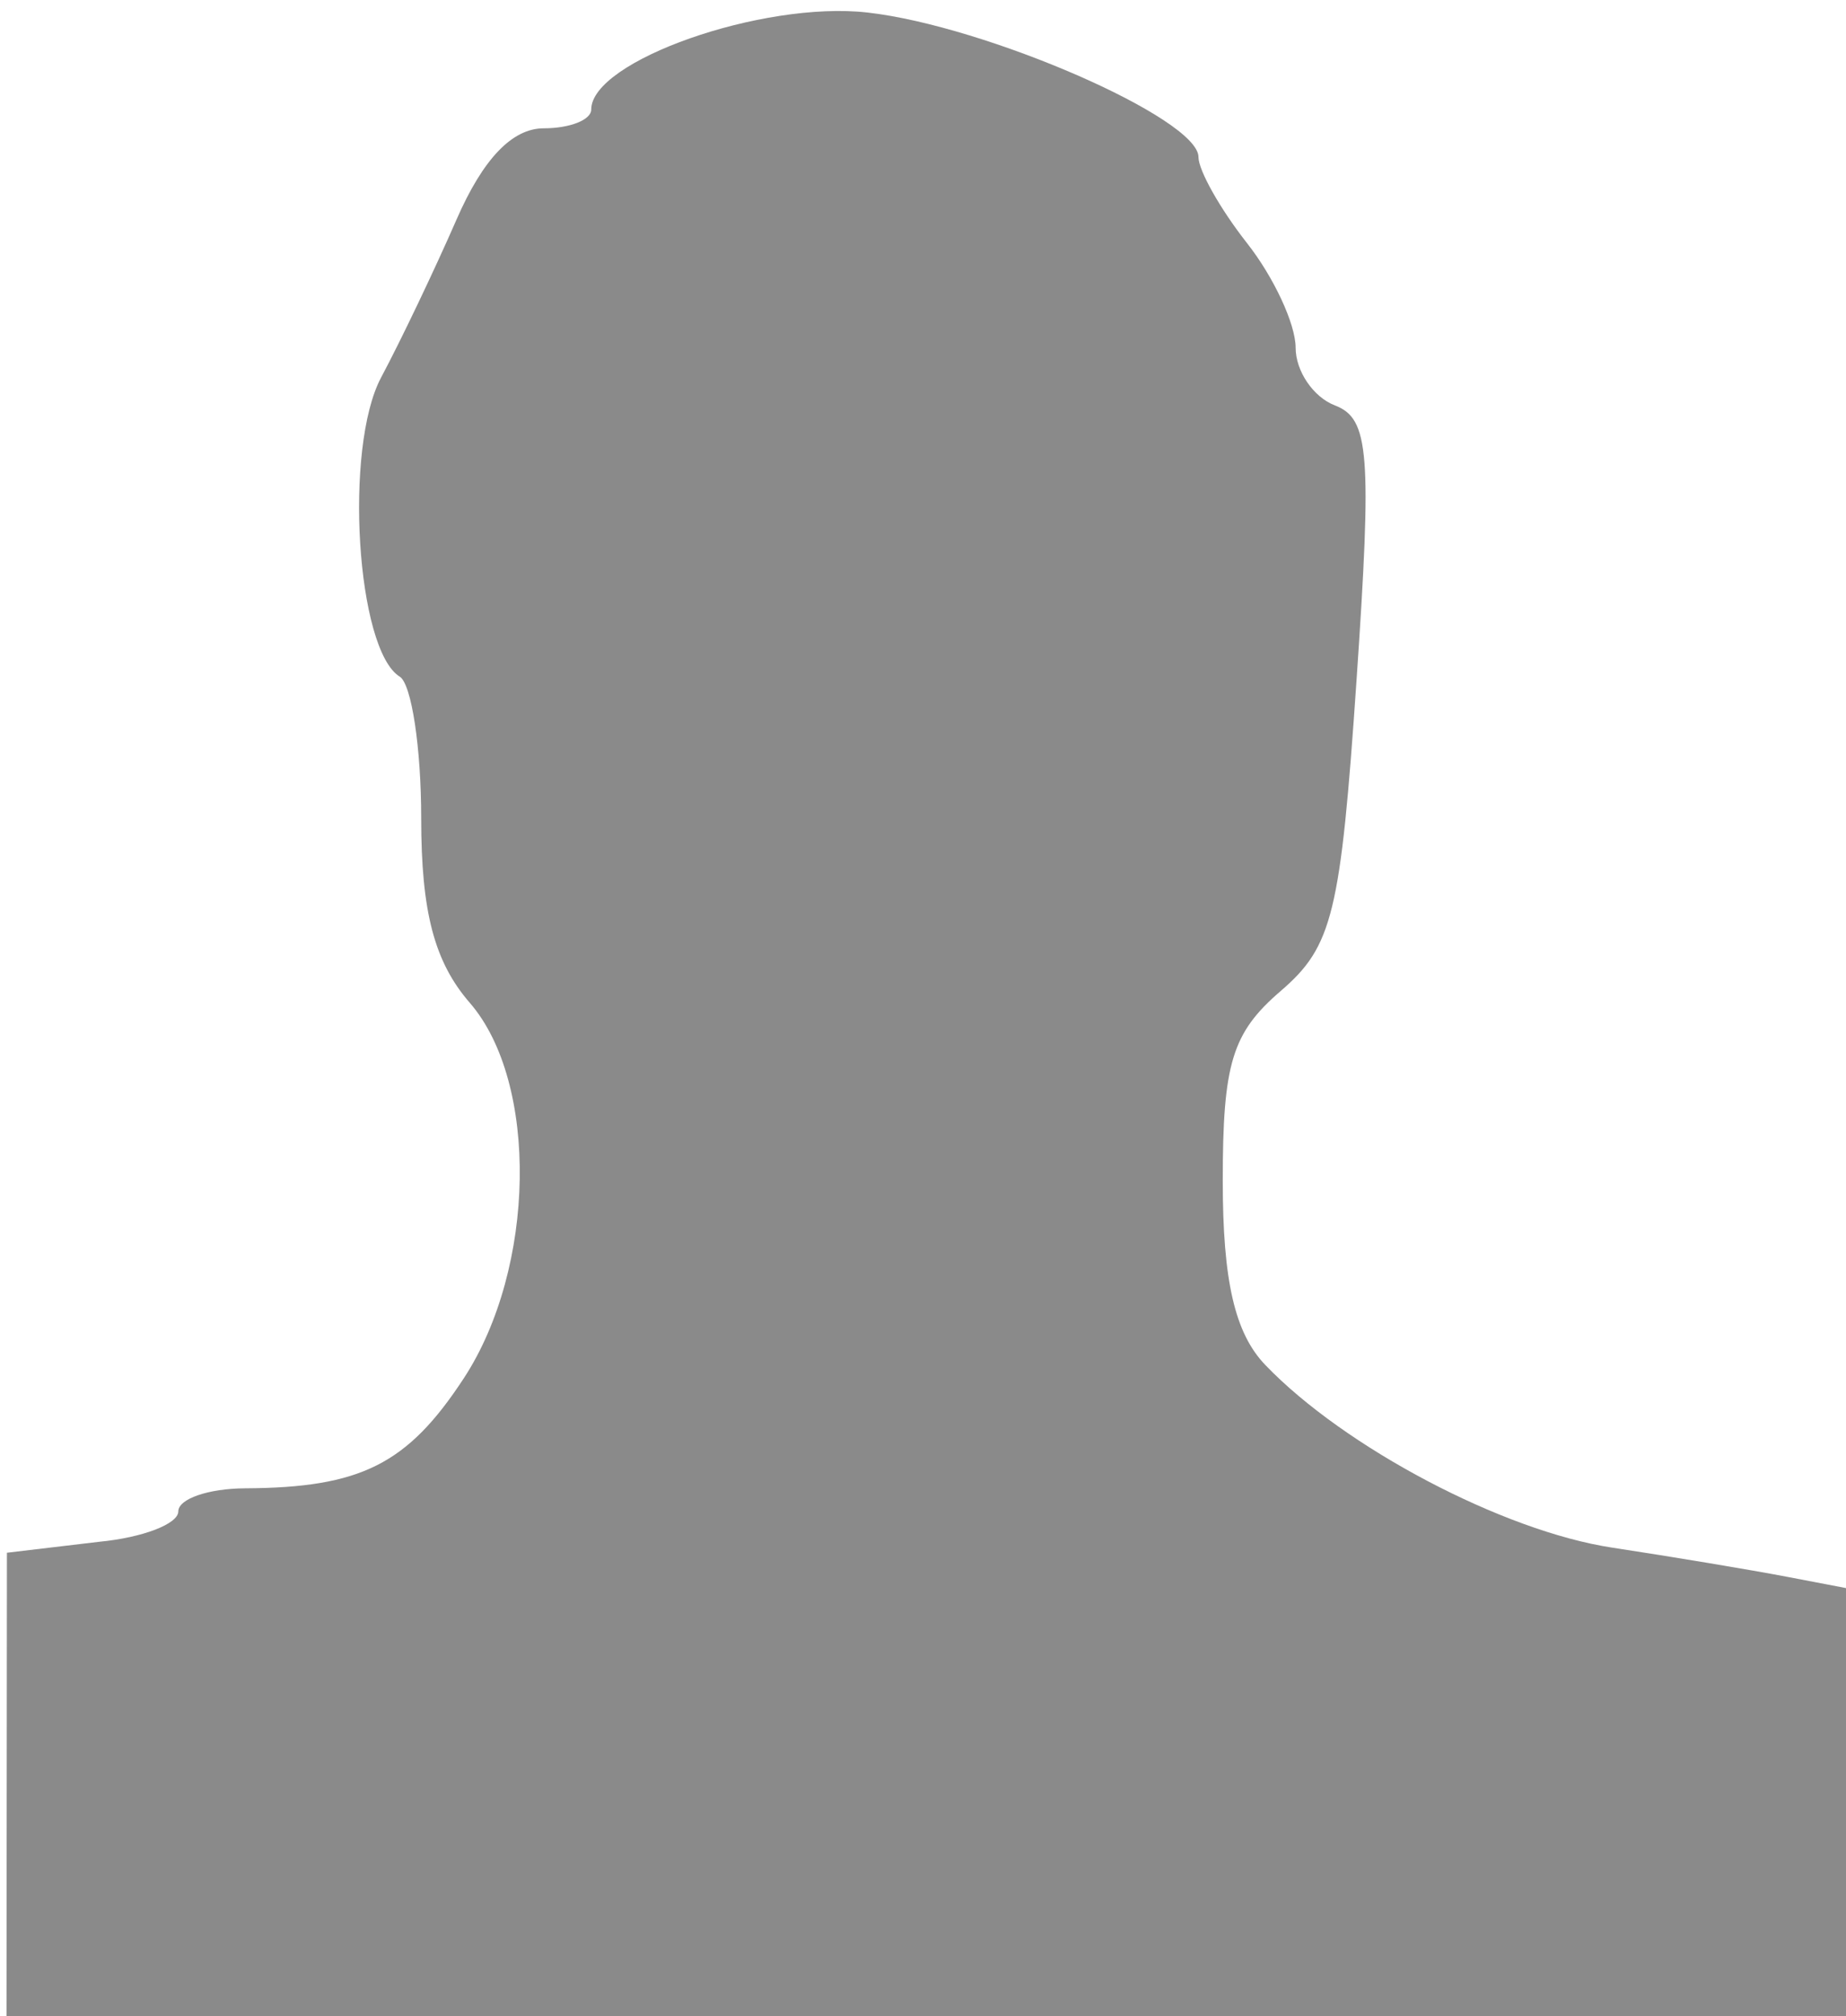 <?xml version="1.0" encoding="UTF-8" standalone="no"?>
<!-- Created with Inkscape (http://www.inkscape.org/) -->

<svg
   xmlns:dc="http://purl.org/dc/elements/1.1/"
   xmlns:cc="http://creativecommons.org/ns#"
   xmlns:rdf="http://www.w3.org/1999/02/22-rdf-syntax-ns#"
   xmlns:svg="http://www.w3.org/2000/svg"
   xmlns="http://www.w3.org/2000/svg"
   xmlns:sodipodi="http://sodipodi.sourceforge.net/DTD/sodipodi-0.dtd"
   xmlns:inkscape="http://www.inkscape.org/namespaces/inkscape"
   id="svg2306"
   sodipodi:version="0.32"
   inkscape:version="0.92.3 (2405546, 2018-03-11)"
   width="76"
   height="83"
   sodipodi:docname="Man.svg"
   version="1.0">
  <defs
     id="defs2309" />
  <sodipodi:namedview
     inkscape:window-height="540"
     inkscape:window-width="812"
     inkscape:pageshadow="2"
     inkscape:pageopacity="0.0"
     borderopacity="1.0"
     bordercolor="#666666"
     pagecolor="#ffffff"
     id="base"
     inkscape:zoom="3.6019052"
     inkscape:cx="-1.465384"
     inkscape:cy="39.419492"
     inkscape:window-x="176"
     inkscape:window-y="166"
     inkscape:current-layer="svg2306"
     showgrid="false"
     inkscape:window-maximized="0" />
  <path
     style="fill:#000000;fill-opacity:0.46"
     d="M 0.285,63.921 L 4.091,63.469 C 5.878,63.297 7.341,62.734 7.341,62.219 C 7.341,61.704 8.578,61.276 10.091,61.269 C 14.854,61.245 16.774,60.28 19.091,56.745 C 22.063,52.208 22.186,44.564 19.341,41.282 C 17.883,39.602 17.341,37.541 17.341,33.688 C 17.341,30.78 16.943,28.154 16.456,27.854 C 14.673,26.752 14.155,18.418 15.691,15.539 C 16.5,14.023 17.898,11.095 18.798,9.032 C 19.887,6.538 21.088,5.282 22.388,5.282 C 23.462,5.282 24.341,4.935 24.341,4.51 C 24.341,2.506 31.392,0.028 35.708,0.515 C 40.604,1.066 49.341,4.879 49.341,6.464 C 49.341,7.016 50.241,8.611 51.341,10.01 C 52.441,11.408 53.341,13.343 53.341,14.31 C 53.341,15.277 54.069,16.348 54.959,16.69 C 56.376,17.233 56.487,18.646 55.847,28.026 C 55.194,37.603 54.863,38.96 52.729,40.794 C 50.725,42.516 50.341,43.774 50.341,48.606 C 50.341,52.73 50.838,54.884 52.091,56.19 C 55.353,59.589 61.887,63.03 66.373,63.711 C 68.83,64.084 72.078,64.626 73.591,64.915 L 76.341,65.441 L 76.341,74.362 L 76.341,83.282 L 38.304,83.282 L 0.268,83.282 L 0.285,63.921 z "
     id="path2315"
     sodipodi:nodetypes="ccssssssssssssssssssssccccccc" />
</svg>
